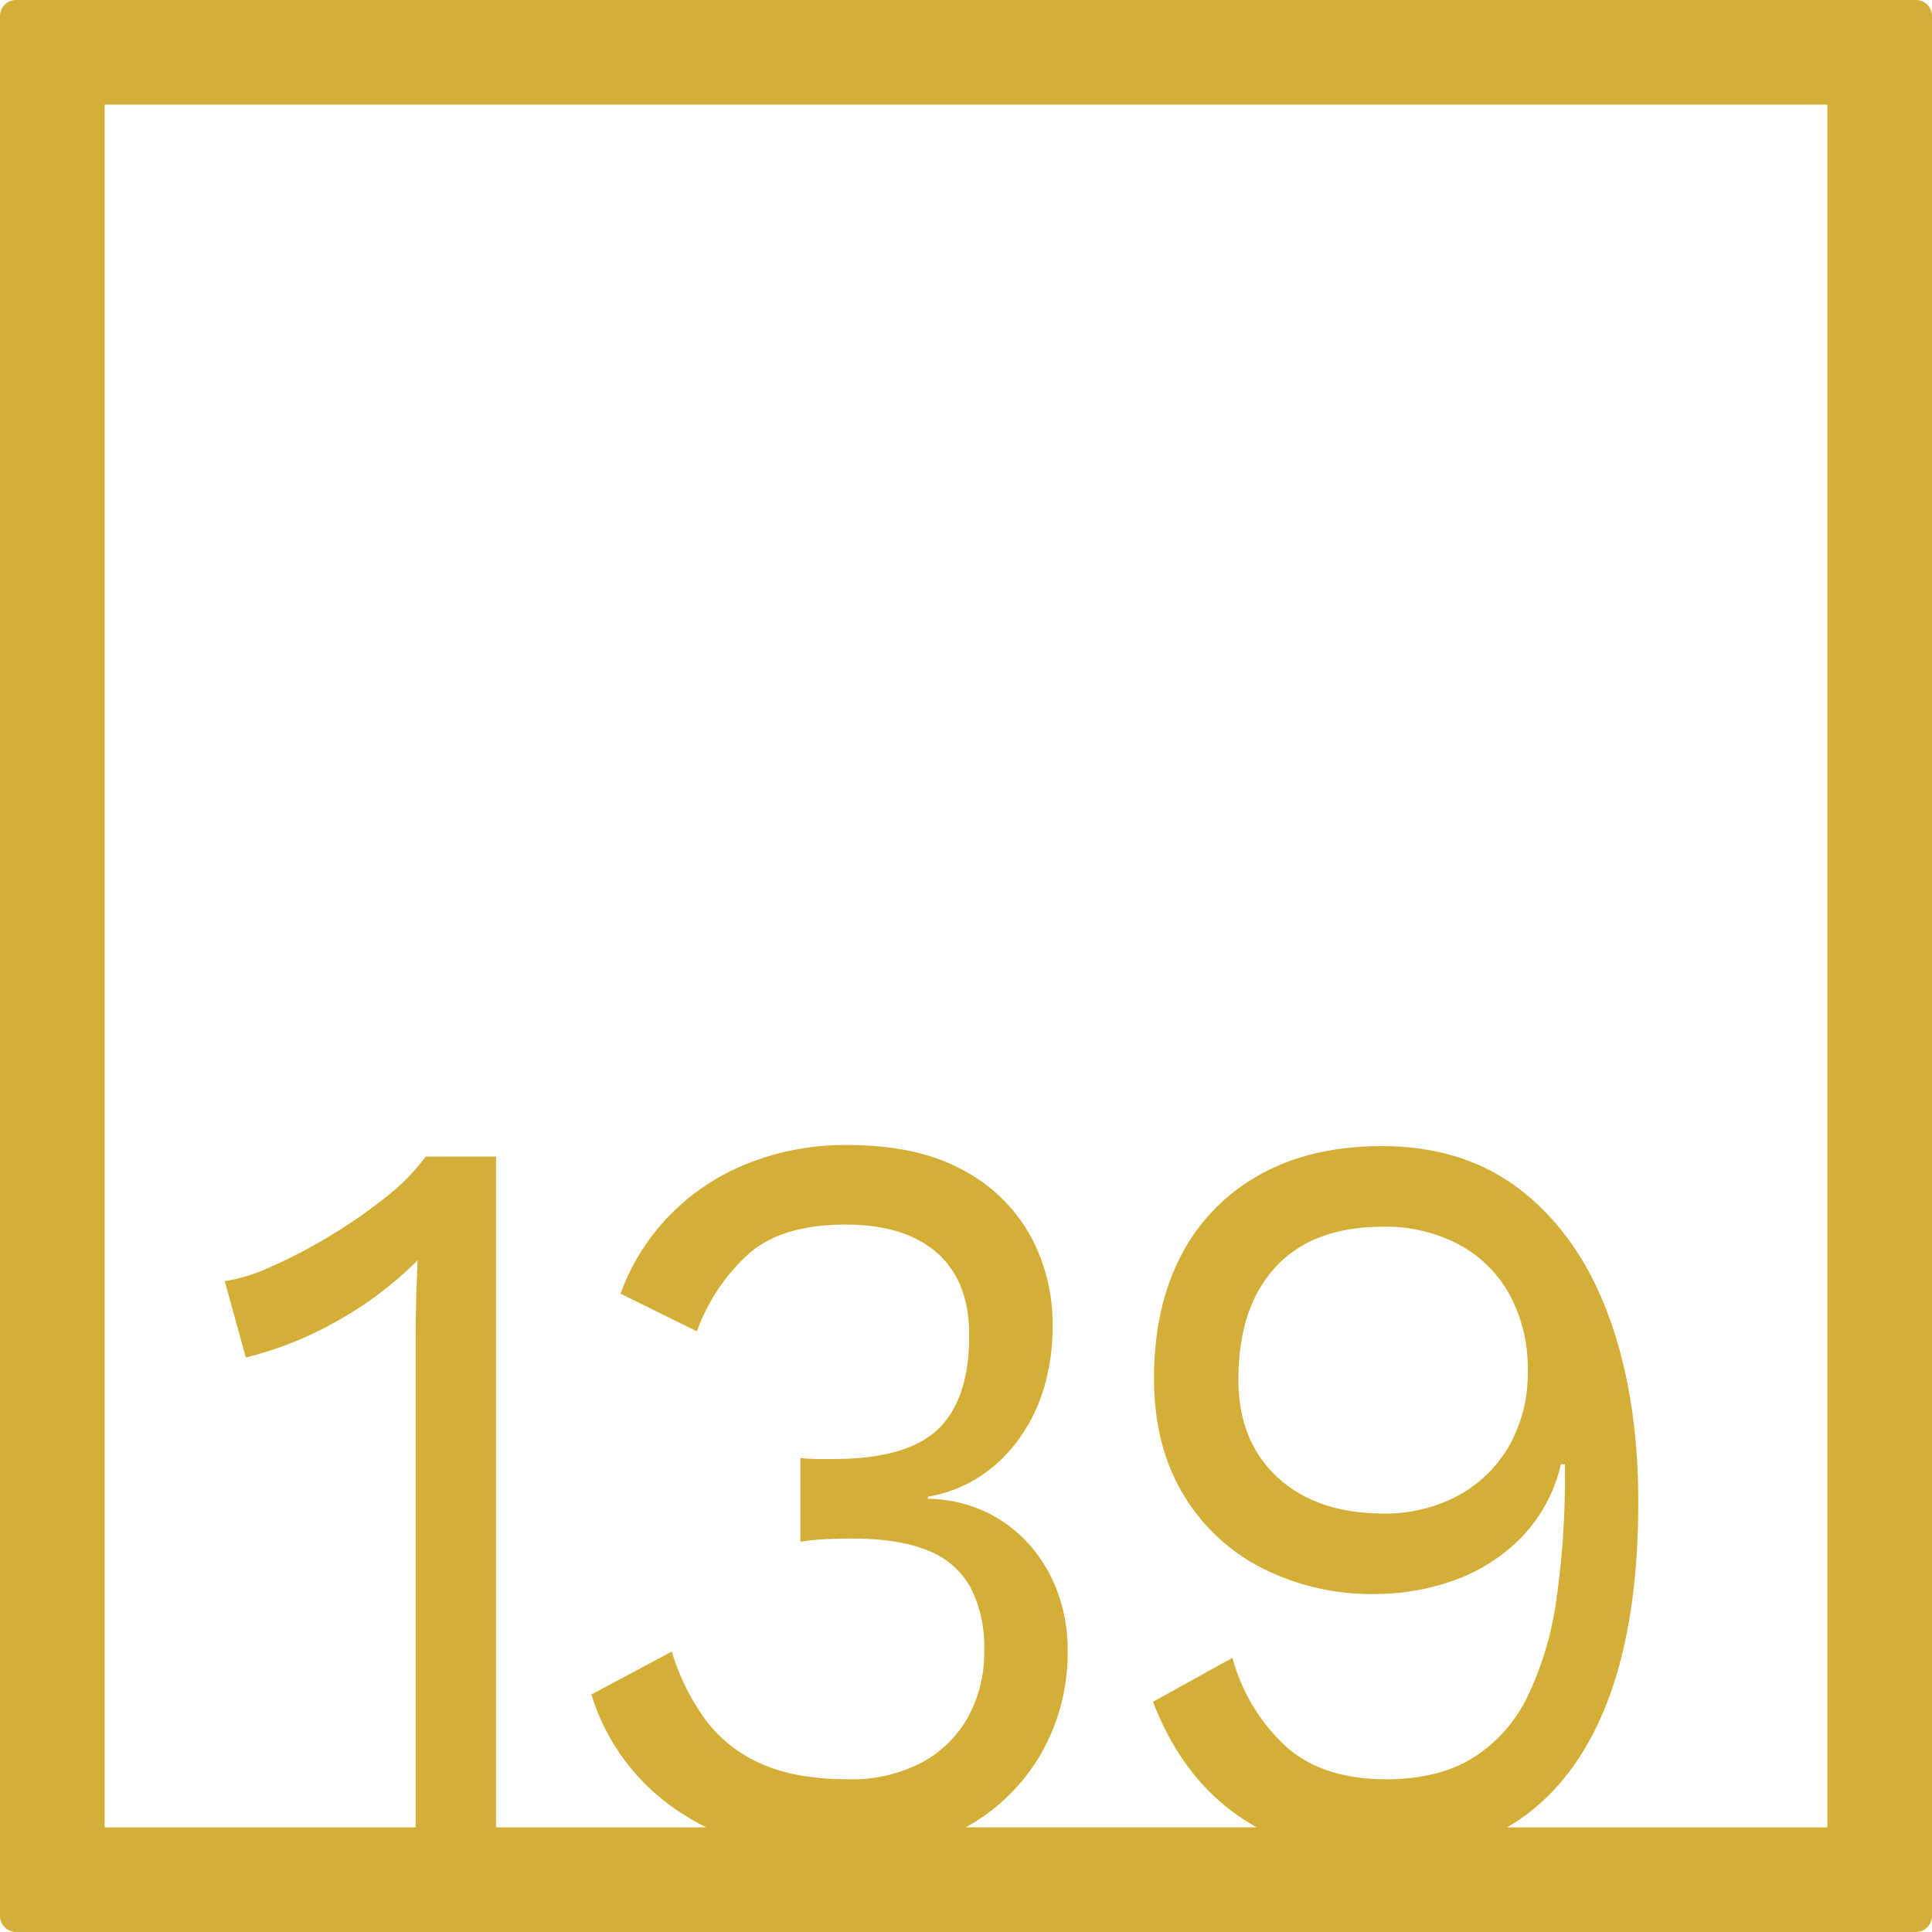 <svg xmlns="http://www.w3.org/2000/svg" width="120mm" height="120mm" viewBox="0 0 340.158 340.158">
  <g id="Zimmernummer">
      <g id="Z-04-139-M">
        <path fill="#D4AF37" stroke="none" d="M337.323,0H2.835A2.836,2.836,0,0,0,0,2.835V337.323a2.836,2.836,0,0,0,2.835,2.835H337.323a2.836,2.836,0,0,0,2.835-2.835V2.835A2.836,2.836,0,0,0,337.323,0ZM321.732,321.732h-56.4c.98-.57,1.936-1.175,2.856-1.836q9.991-7.186,15.124-21.1t5.129-34.362q0-18.425-5.129-32.521T268.1,209.806q-10.083-8.016-24.763-8.016-12.562,0-21.58,5.067a34.112,34.112,0,0,0-13.8,14.188q-4.776,9.12-4.776,21.649,0,11.609,4.953,20.084a34.23,34.23,0,0,0,13.8,13.174,42.7,42.7,0,0,0,20.341,4.7,41.487,41.487,0,0,0,13.178-2.211,31.6,31.6,0,0,0,11.939-7.278,27.354,27.354,0,0,0,7.43-13.358h.707v1.658a149.008,149.008,0,0,1-1.5,22.11,57.387,57.387,0,0,1-5.042,17.044,26.106,26.106,0,0,1-9.64,10.87q-6.1,3.78-15.3,3.778-11.322,0-17.777-5.9a33.087,33.087,0,0,1-9.286-15.477l-13.973,7.738q5.127,13.452,15.565,20.452,1.314.882,2.693,1.652H170.031a34.745,34.745,0,0,0,12.9-12.338,35.8,35.8,0,0,0,5.042-18.978,29.058,29.058,0,0,0-1.681-9.857,26.234,26.234,0,0,0-4.864-8.384,24.052,24.052,0,0,0-7.694-5.9,25.072,25.072,0,0,0-10.348-2.394v-.369a23.865,23.865,0,0,0,8.313-3.04,25.776,25.776,0,0,0,6.987-6.172,29.622,29.622,0,0,0,4.865-9.121,37.188,37.188,0,0,0,1.769-11.884,32.158,32.158,0,0,0-3.98-15.846,29.137,29.137,0,0,0-11.94-11.515q-7.961-4.328-20.164-4.331a46.22,46.22,0,0,0-17.777,3.317,39.678,39.678,0,0,0-13.708,9.213,38.578,38.578,0,0,0-8.491,13.634L122.7,234.4a34.079,34.079,0,0,1,9.2-13.726q5.838-5.067,16.981-5.068,10.434,0,16.1,4.975t5.66,14.556q0,11.241-5.483,16.491t-18.4,5.251h-2.741a26.666,26.666,0,0,1-3.1-.185v14.741a44.88,44.88,0,0,1,4.776-.46q2.3-.092,4.245-.093,8.313,0,13.443,2.119a14.474,14.474,0,0,1,7.518,6.541,23.077,23.077,0,0,1,2.387,11.055,23.609,23.609,0,0,1-2.83,11.7,20.455,20.455,0,0,1-8.136,8.014,26.621,26.621,0,0,1-13.089,2.949q-9.2,0-15.3-2.764a24.367,24.367,0,0,1-9.817-7.831,40.07,40.07,0,0,1-5.837-11.884l-14.15,7.555a37.878,37.878,0,0,0,16.184,21.1c1.306.836,2.648,1.6,4.019,2.3H87.328v-118.1H74.947a36.712,36.712,0,0,1-7.076,7.185,88.71,88.71,0,0,1-9.994,6.911,90.58,90.58,0,0,1-10.259,5.342,29.787,29.787,0,0,1-8.048,2.488l3.714,13.451a63.293,63.293,0,0,0,16.273-6.541,63.706,63.706,0,0,0,13.974-10.595q-.178,3.869-.265,7.462t-.089,6.726v85.67H18.425V18.425H321.732ZM268.984,241.4A25.9,25.9,0,0,1,265.8,254.4a22.957,22.957,0,0,1-8.933,8.843,26.837,26.837,0,0,1-13.355,3.225q-11.673,0-18.572-6.357t-6.9-17.227q0-12.714,6.545-19.808t18.926-7.093a27.488,27.488,0,0,1,13.355,3.132,22.215,22.215,0,0,1,8.933,8.844A27.2,27.2,0,0,1,268.984,241.4Z"/>
      </g>
    </g>
</svg>
